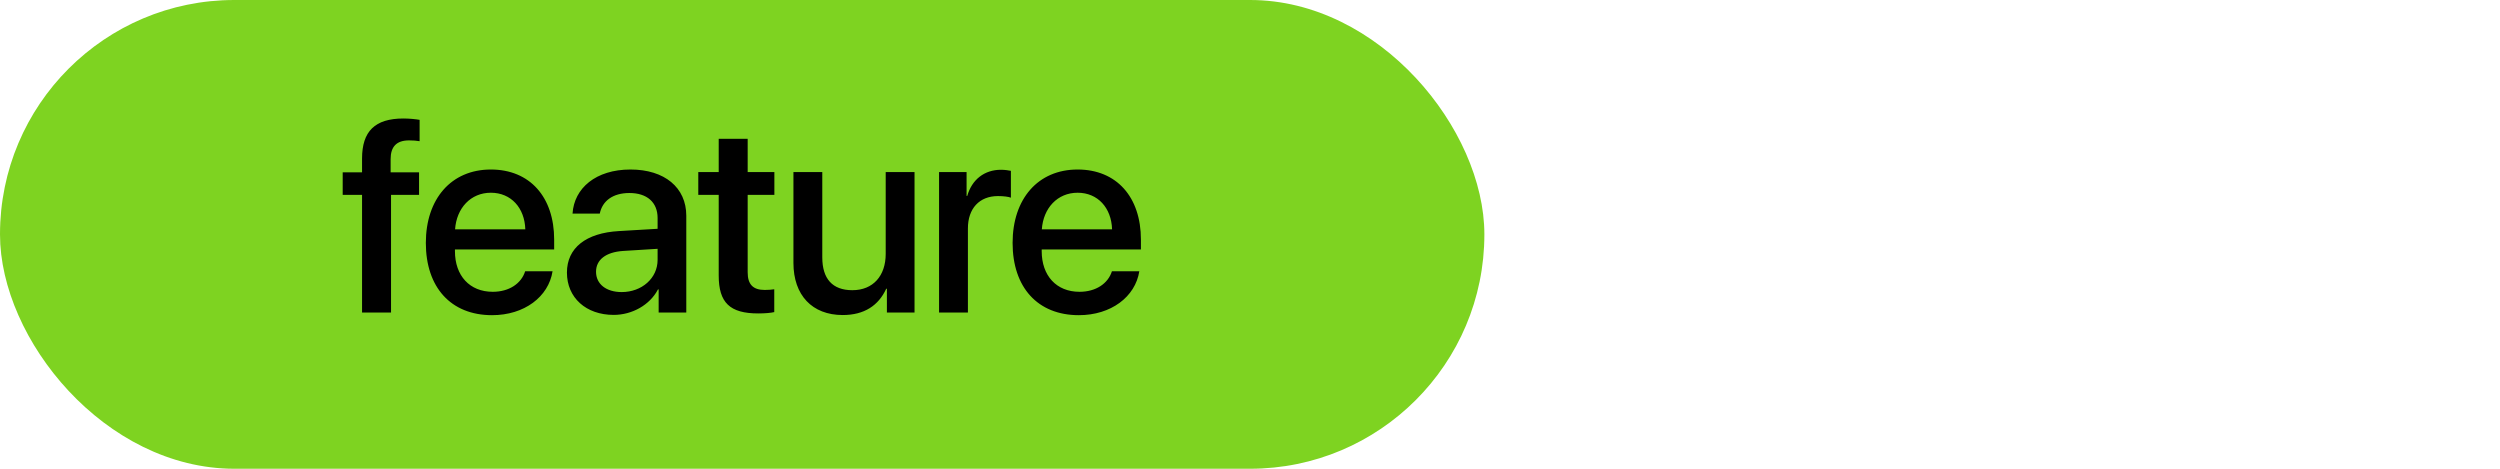 <?xml version="1.0" encoding="UTF-8"?>
<svg width="128px" height="24px" viewBox="0 0 128 24" version="1.1" xmlns="http://www.w3.org/2000/svg" xmlns:xlink="http://www.w3.org/1999/xlink">
    <!-- Generator: Sketch 54.1 (76490) - https://sketchapp.com -->
    <title>label-feature</title>
    <desc>Created with Sketch.</desc>
    <g id="feature" stroke="none" stroke-width="1" fill="none" fill-rule="evenodd">
        <g id="Label">
            <rect id="Background" fill="#7ED321" x="0" y="0" width="76" height="24" rx="12"></rect>
            <path d="M18.537,16 L18.537,9.978 L17.546,9.978 L17.546,8.822 L18.537,8.822 L18.537,8.118 C18.537,6.724 19.194,6.067 20.657,6.067 C20.957,6.067 21.292,6.102 21.484,6.136 L21.484,7.229 C21.34,7.202 21.142,7.188 20.944,7.188 C20.301,7.188 20,7.51 20,8.146 L20,8.822 L21.456,8.822 L21.456,9.978 L20.021,9.978 L20.021,16 L18.537,16 Z M25.132,9.868 C24.1,9.868 23.375,10.654 23.3,11.741 L26.896,11.741 C26.862,10.641 26.165,9.868 25.132,9.868 Z M26.889,13.888 L28.291,13.888 C28.085,15.2 26.841,16.137 25.194,16.137 C23.082,16.137 21.803,14.708 21.803,12.438 C21.803,10.183 23.102,8.679 25.132,8.679 C27.128,8.679 28.373,10.087 28.373,12.268 L28.373,12.773 L23.293,12.773 L23.293,12.862 C23.293,14.113 24.045,14.94 25.228,14.94 C26.069,14.94 26.691,14.517 26.889,13.888 Z M31.83,14.954 C32.862,14.954 33.669,14.243 33.669,13.307 L33.669,12.739 L31.898,12.849 C31.016,12.91 30.517,13.3 30.517,13.915 C30.517,14.544 31.037,14.954 31.83,14.954 Z M31.42,16.123 C30.011,16.123 29.027,15.248 29.027,13.956 C29.027,12.698 29.991,11.926 31.7,11.83 L33.669,11.714 L33.669,11.16 C33.669,10.36 33.129,9.882 32.226,9.882 C31.372,9.882 30.839,10.292 30.709,10.935 L29.314,10.935 C29.396,9.636 30.504,8.679 32.281,8.679 C34.024,8.679 35.138,9.602 35.138,11.044 L35.138,16 L33.723,16 L33.723,14.817 L33.689,14.817 C33.272,15.617 32.363,16.123 31.42,16.123 Z M36.798,7.106 L38.281,7.106 L38.281,8.809 L39.648,8.809 L39.648,9.978 L38.281,9.978 L38.281,13.942 C38.281,14.564 38.555,14.845 39.156,14.845 C39.307,14.845 39.546,14.831 39.642,14.811 L39.642,15.979 C39.477,16.021 39.149,16.048 38.821,16.048 C37.365,16.048 36.798,15.494 36.798,14.106 L36.798,9.978 L35.752,9.978 L35.752,8.809 L36.798,8.809 L36.798,7.106 Z M46.824,8.809 L46.824,16 L45.409,16 L45.409,14.783 L45.375,14.783 C44.979,15.645 44.247,16.13 43.147,16.13 C41.581,16.13 40.624,15.111 40.624,13.464 L40.624,8.809 L42.101,8.809 L42.101,13.177 C42.101,14.271 42.62,14.858 43.639,14.858 C44.705,14.858 45.348,14.12 45.348,12.999 L45.348,8.809 L46.824,8.809 Z M48.08,16 L48.08,8.809 L49.489,8.809 L49.489,10.032 L49.523,10.032 C49.762,9.191 50.405,8.692 51.252,8.692 C51.464,8.692 51.649,8.727 51.758,8.747 L51.758,10.121 C51.642,10.073 51.382,10.039 51.095,10.039 C50.145,10.039 49.557,10.675 49.557,11.693 L49.557,16 L48.08,16 Z M55.174,9.868 C54.142,9.868 53.417,10.654 53.342,11.741 L56.938,11.741 C56.904,10.641 56.207,9.868 55.174,9.868 Z M56.931,13.888 L58.333,13.888 C58.127,15.2 56.883,16.137 55.236,16.137 C53.124,16.137 51.845,14.708 51.845,12.438 C51.845,10.183 53.144,8.679 55.174,8.679 C57.17,8.679 58.415,10.087 58.415,12.268 L58.415,12.773 L53.335,12.773 L53.335,12.862 C53.335,14.113 54.087,14.94 55.27,14.94 C56.111,14.94 56.733,14.517 56.931,13.888 Z" id="feature" fill="#000000" fill-rule="nonzero"></path>
        </g>
    </g>
</svg>